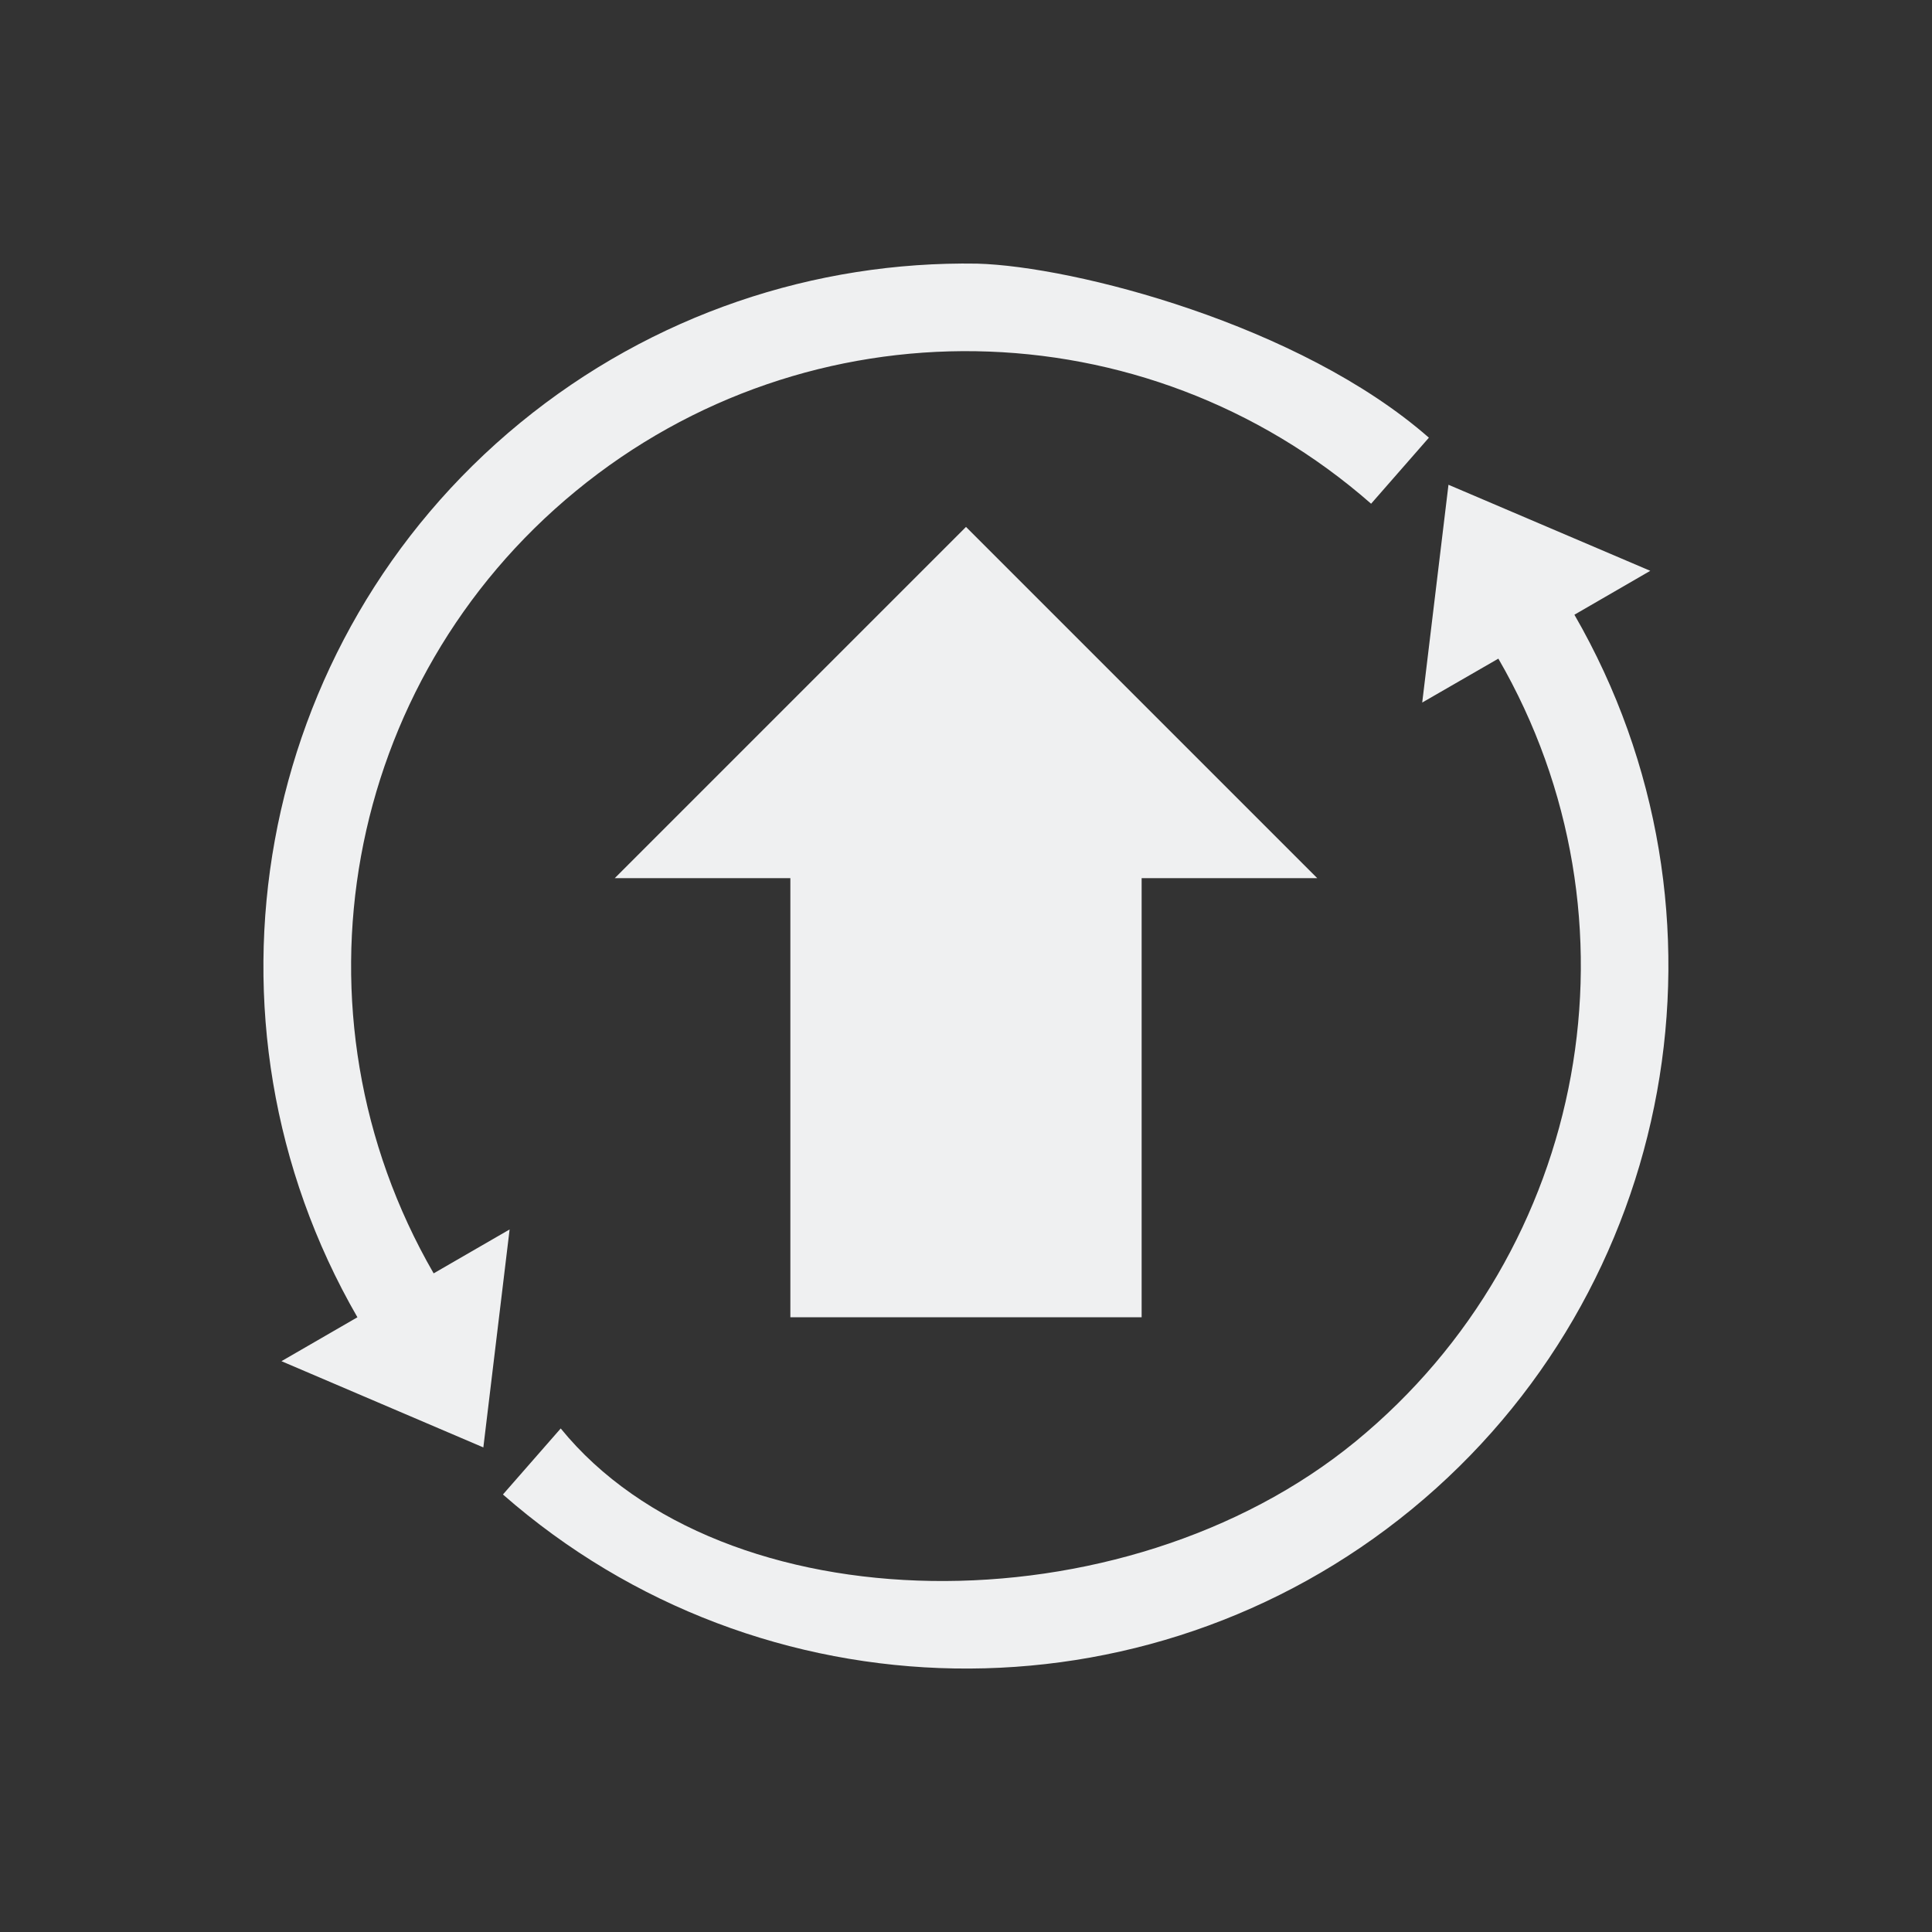 <svg xmlns="http://www.w3.org/2000/svg" viewBox="0 0 22 22">
  <rect x="0" y="0" width="22" height="22" fill="#333333" stroke="none"/>
  <defs id="defs3051">
    <style type="text/css" id="current-color-scheme">
      .ColorScheme-Text {
        color:#eff0f1;
      }
      </style>
  </defs>
      <path
         style="opacity:1;fill:currentColor;fill-opacity:1;stroke:none"
          d="M 11.127 3.002 C 9.285 2.972 7.434 3.576 5.922 4.816 C 2.899 7.298 2.115 11.613 4.07 15 L 3.205 15.5 L 5.504 16.482 L 5.803 14 L 4.938 14.5 C 3.223 11.53 3.908 7.766 6.559 5.59 C 9.209 3.414 13.035 3.476 15.613 5.736 L 16.271 4.984 C 14.801 3.695 12.229 3.032 11.127 3.002 z M 16.494 5.52 L 16.195 8 L 17.062 7.5 C 18.777 10.462 18.09 14.236 15.439 16.412 C 12.789 18.588 8.223 18.526 6.385 16.266 L 5.727 17.018 C 8.668 19.596 13.053 19.667 16.076 17.186 C 19.099 14.704 19.883 10.387 17.928 7 L 18.792 6.5 L 16.494 5.52 z M 11 6 L 7 10 L 9 10 L 9 15 L 13 15 L 13 10 L 15 10 L 11 6 z "
          class="ColorScheme-Text" />
</svg>
